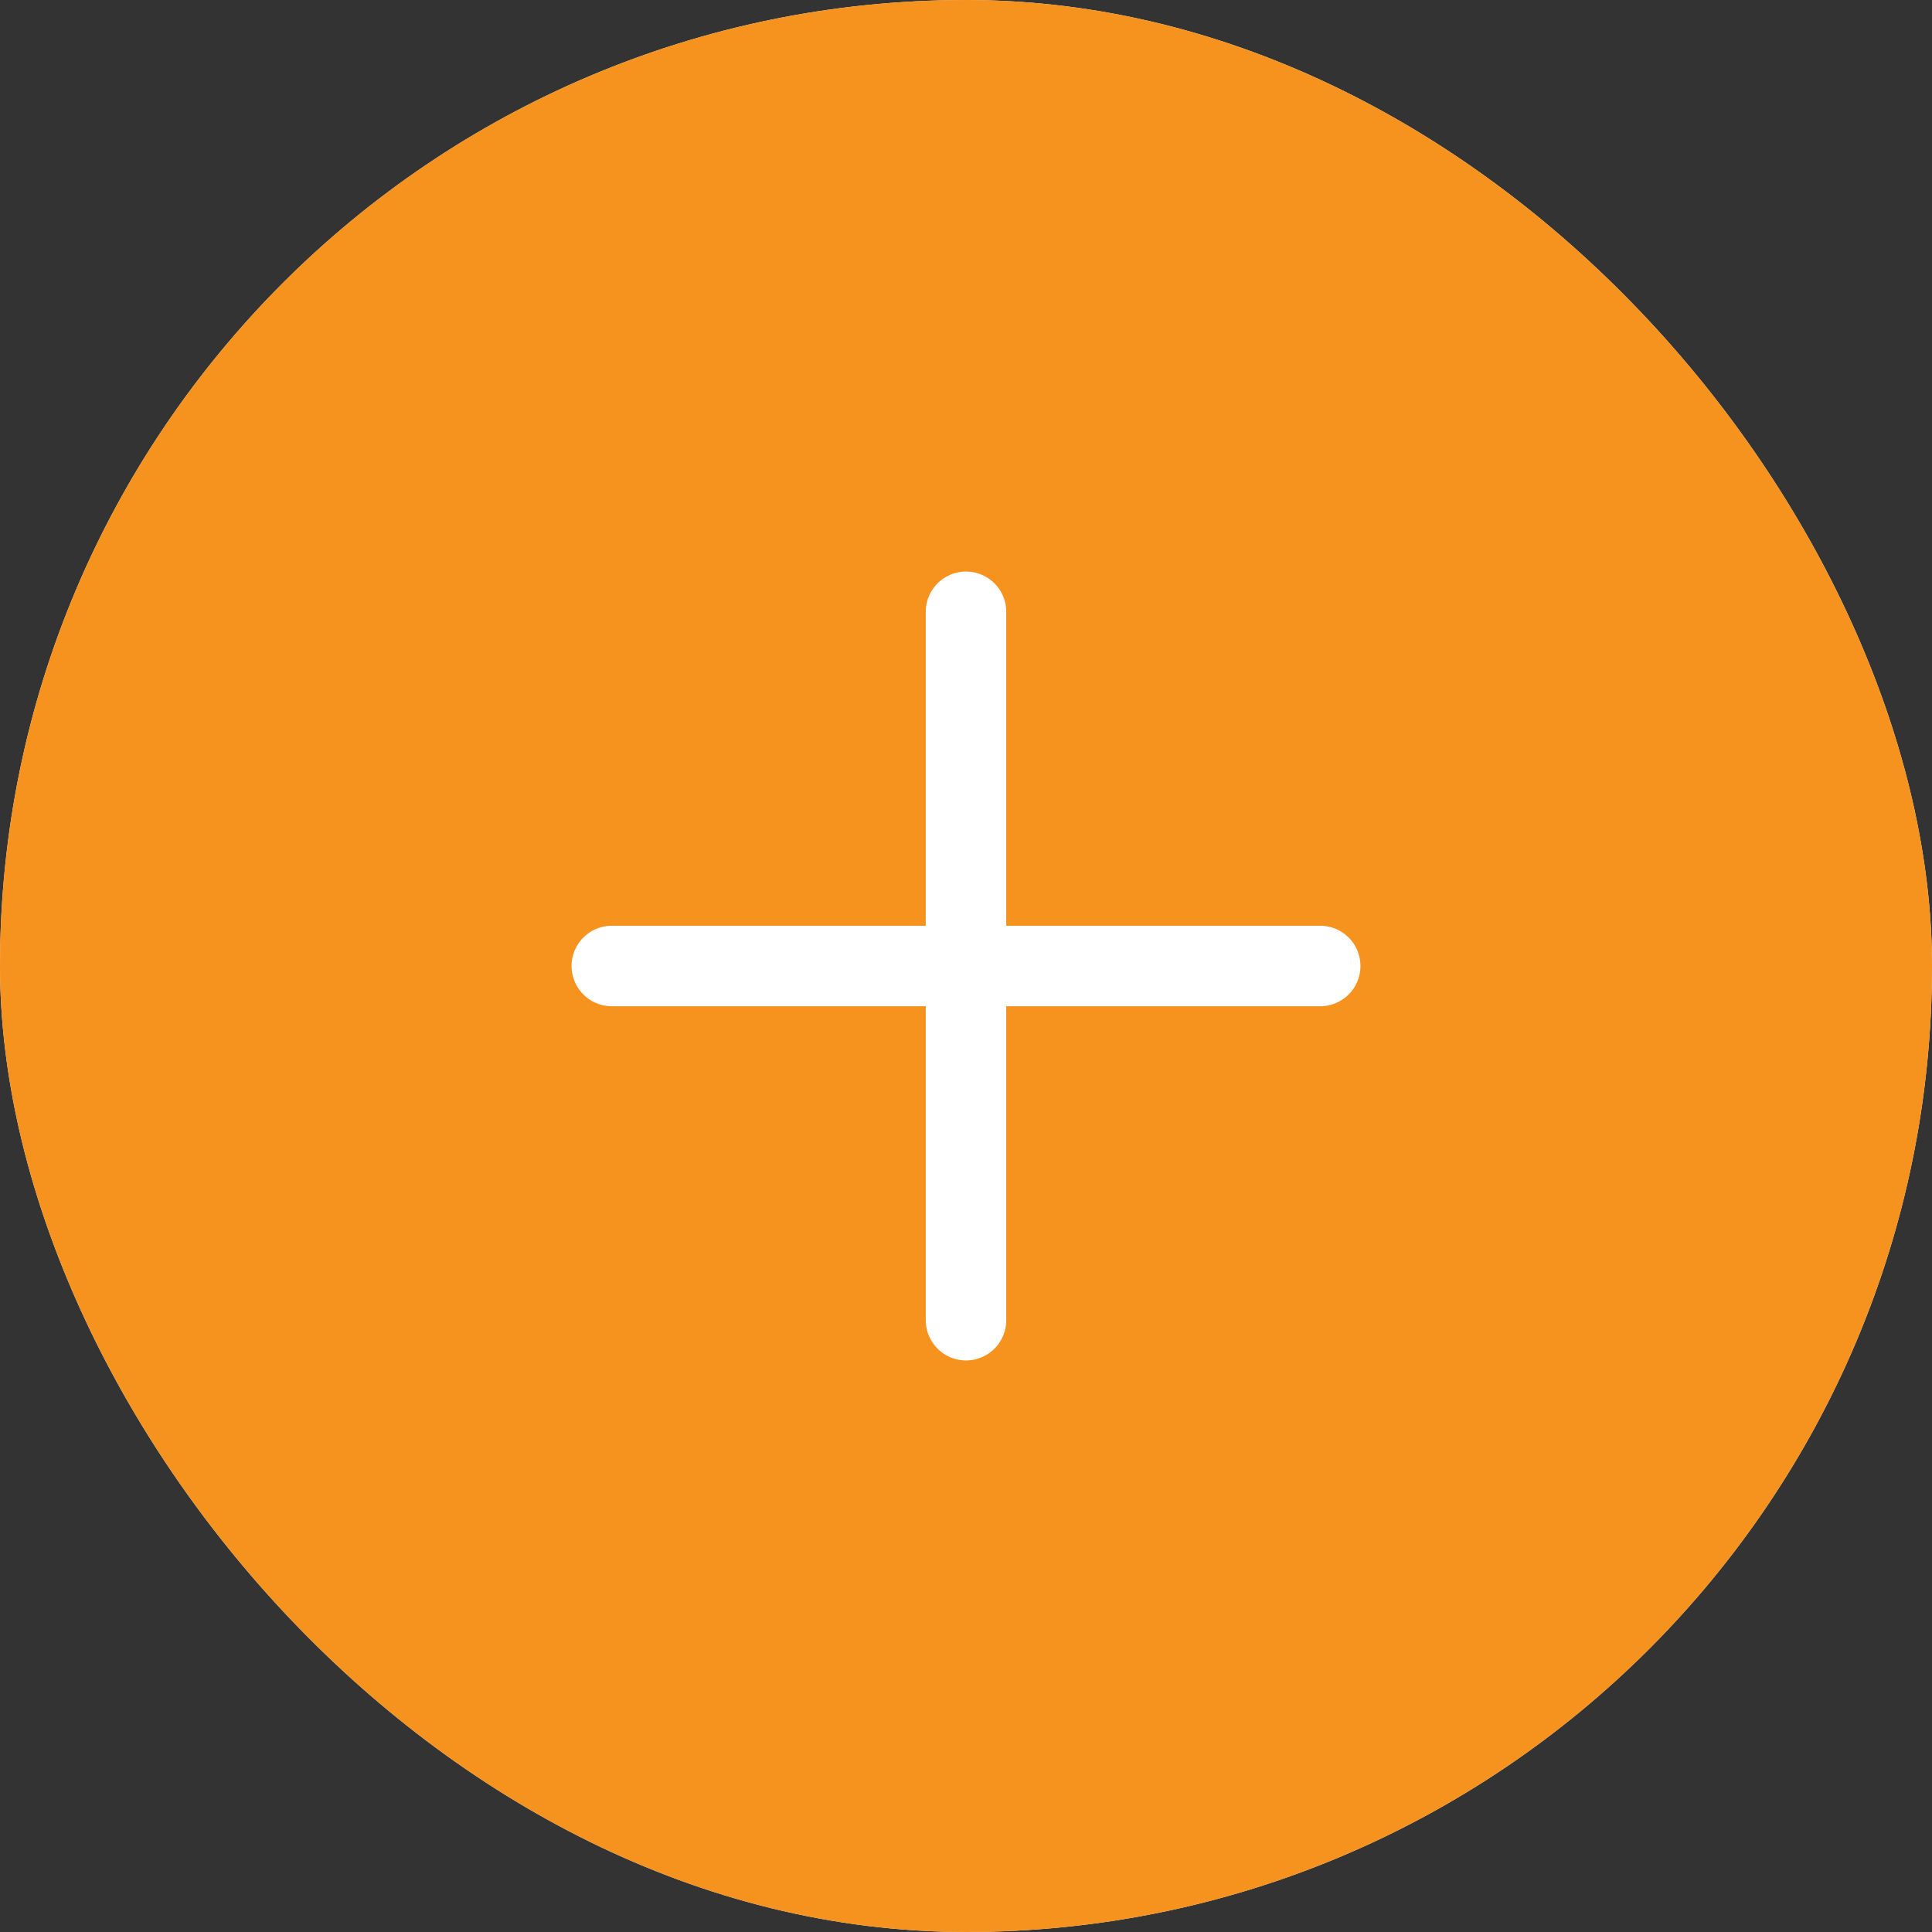 <svg width="24" height="24" viewBox="0 0 24 24" fill="none" xmlns="http://www.w3.org/2000/svg">
<rect x="0" y="0" width="24" height="24" fill="#333333" stroke="none"/>
<g clip-path="url(#clip0_1046_1305)">
<rect width="24" height="24" rx="12" fill="#FEF4E9"/>
<rect width="24" height="24" rx="12" fill="#F6921E"/>
<path d="M12 7.6V12M12 16.4V12M7.6 12H12M16.4 12H12" stroke="white" stroke-linecap="round" stroke-linejoin="round"/>
</g>
<defs>
<clipPath id="clip0_1046_1305">
<rect width="24" height="24" rx="12" fill="white"/>
</clipPath>
</defs>
</svg>
